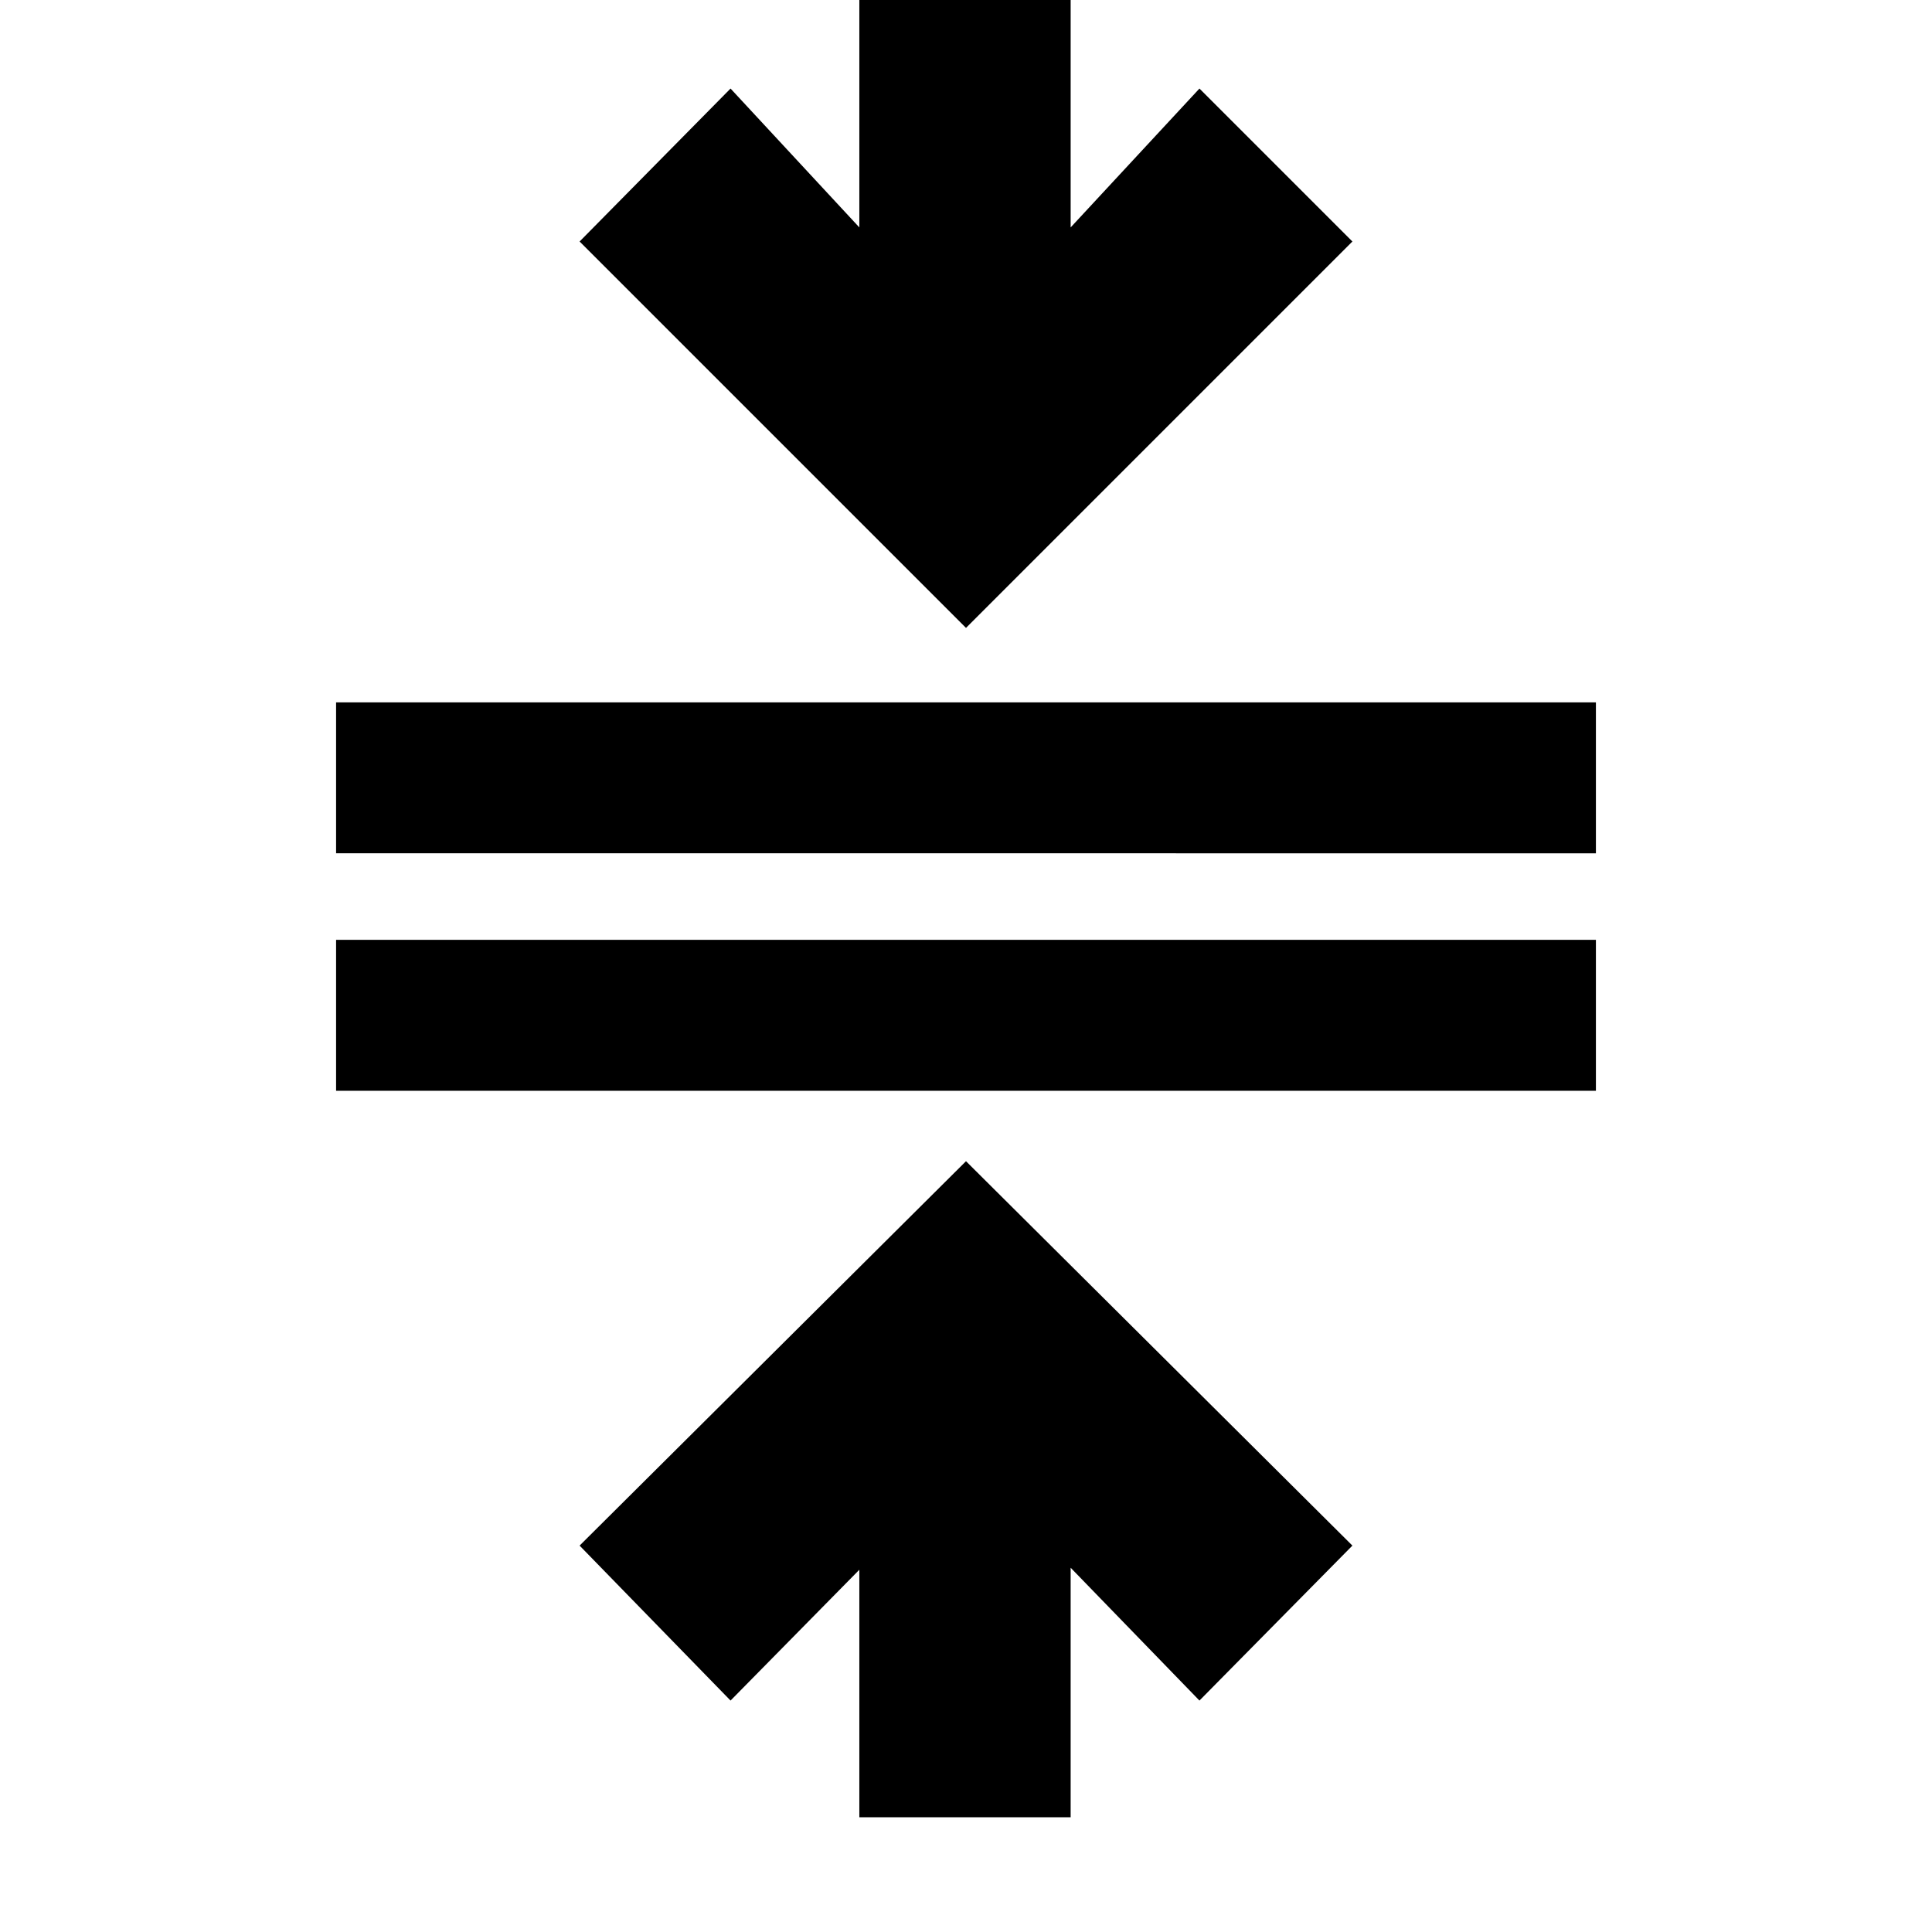 <svg xmlns="http://www.w3.org/2000/svg" height="24" width="24"><path d="M10.675 22.575V19.5l-1.6 1.625L7.2 19.2l4.8-4.775 4.8 4.775-1.9 1.925-1.6-1.65v3.1Zm-6.5-9.025v-1.875h15.65v1.875Zm0-2.95V8.725h15.65V10.6ZM12 7.8 7.2 3l1.875-1.9 1.6 1.725V-.35H13.3v3.175L14.9 1.1 16.8 3Z"/></svg>